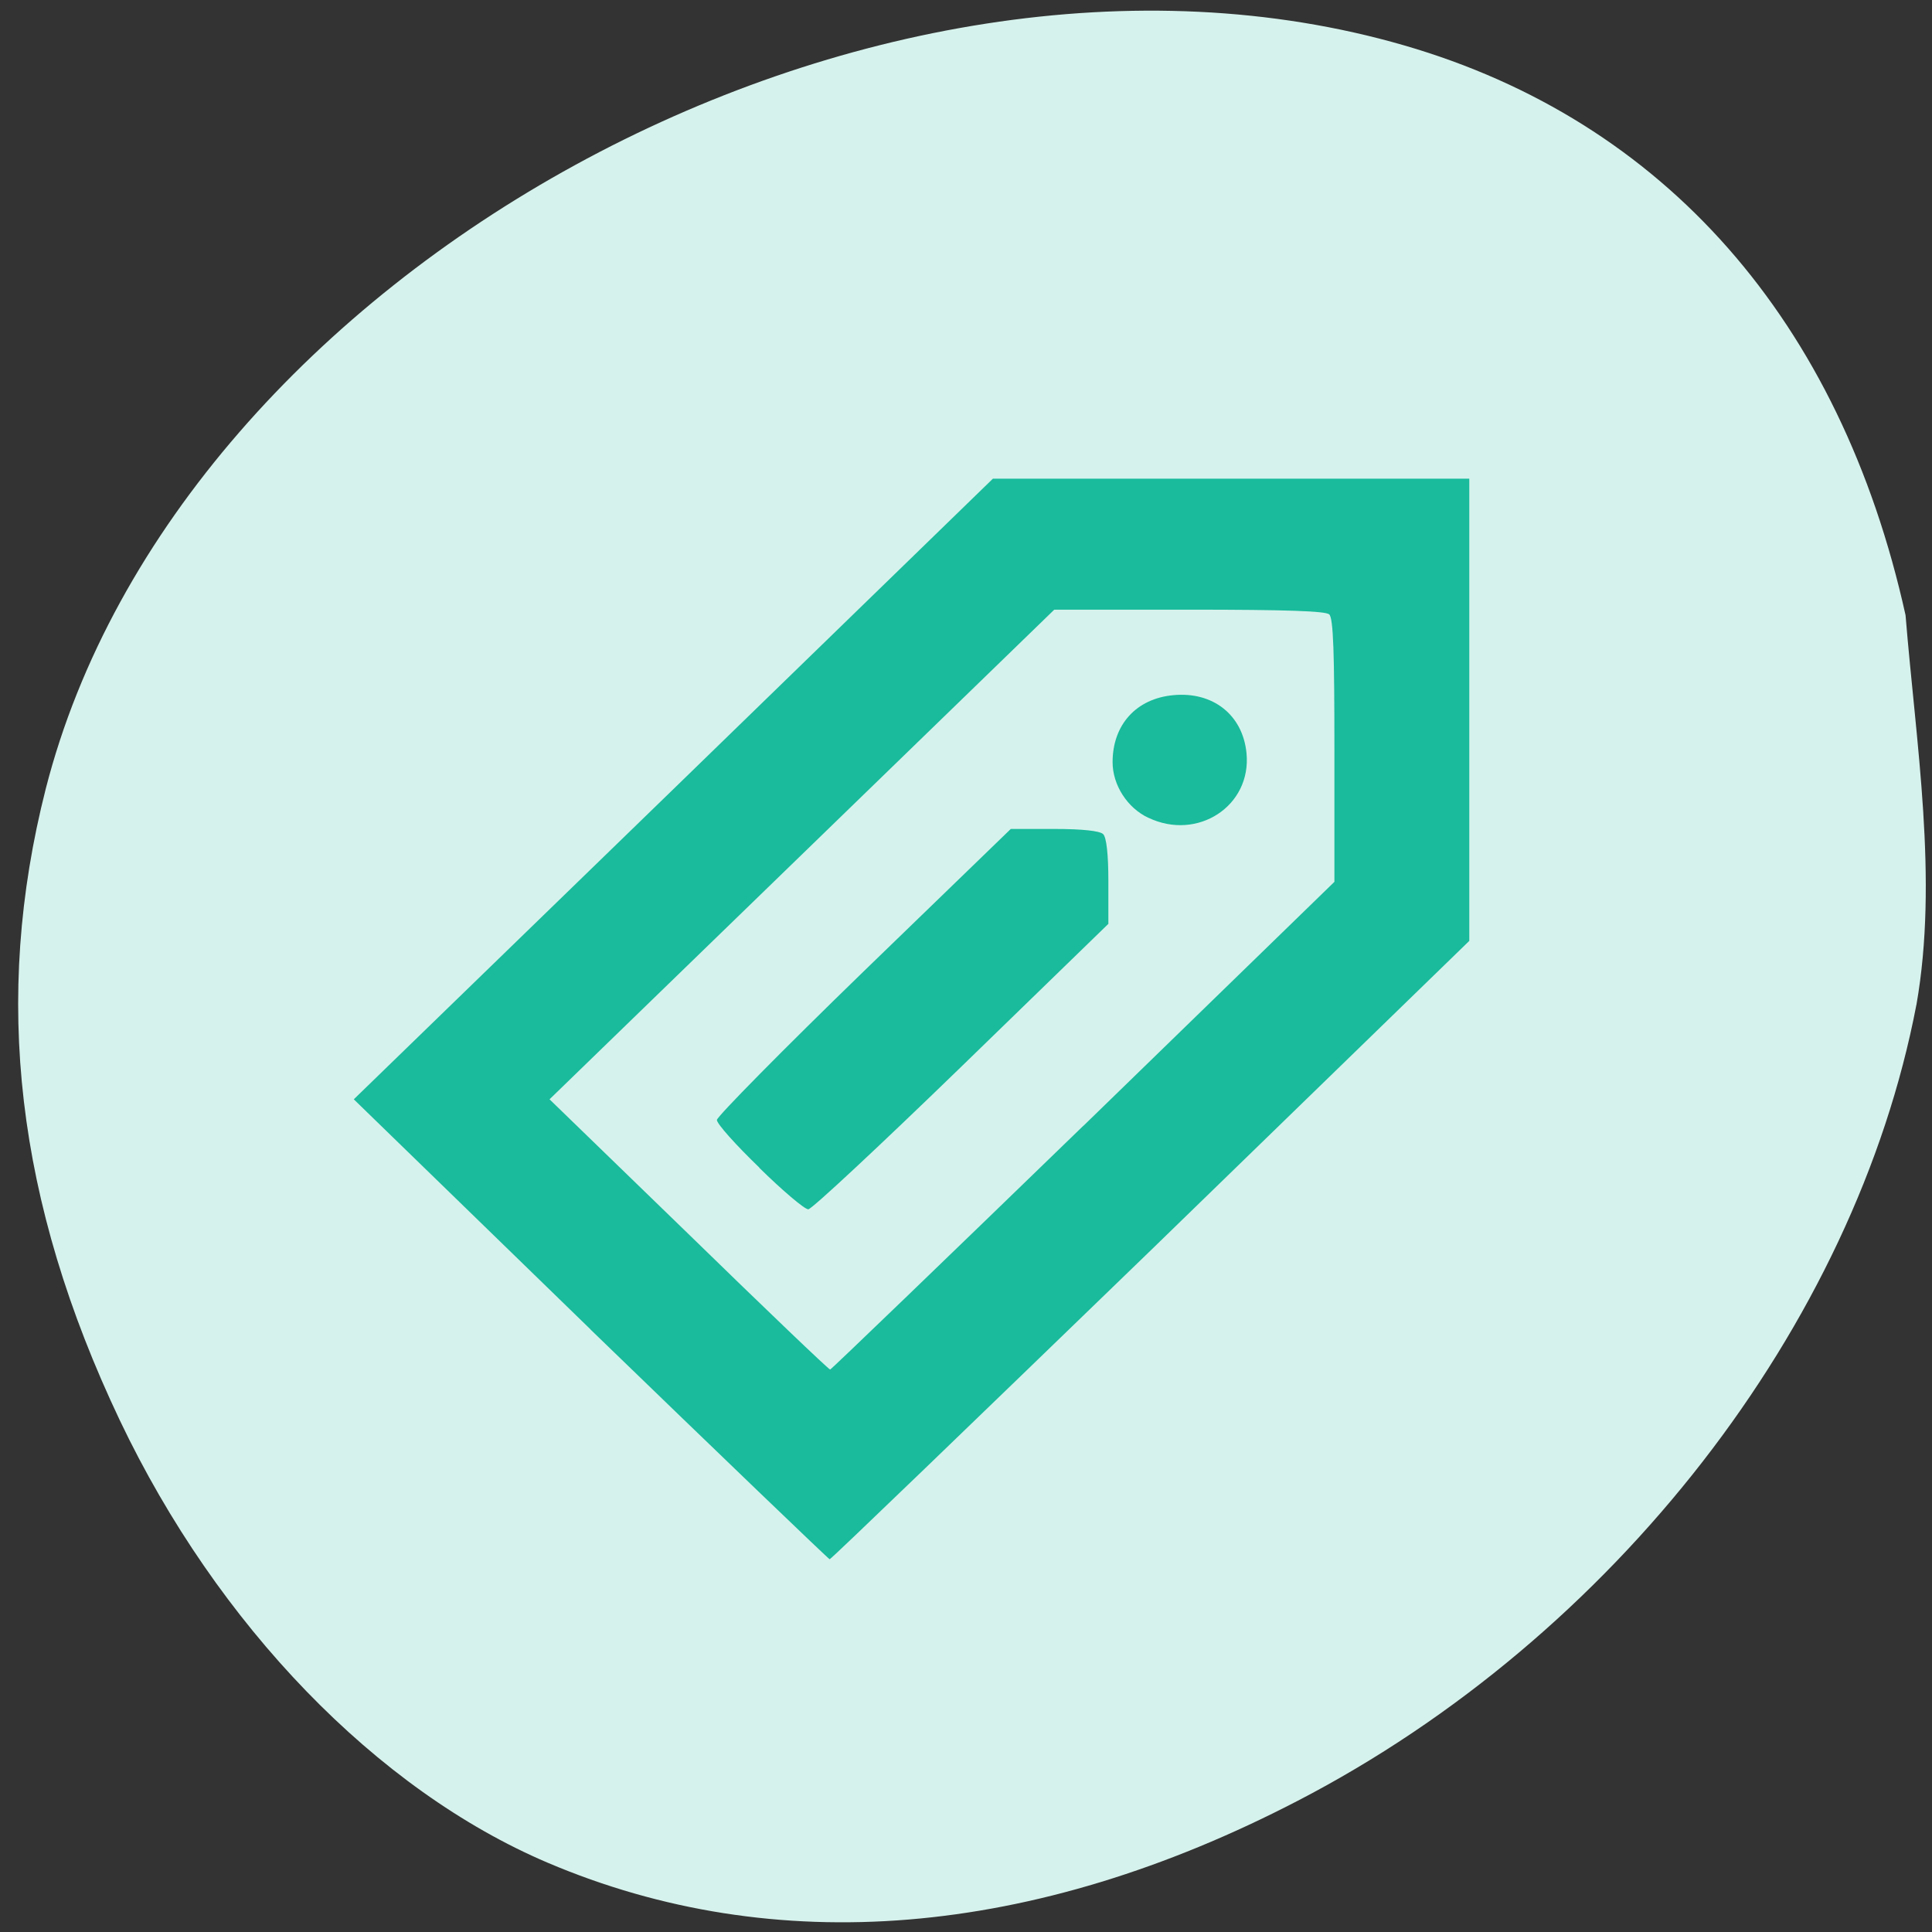 <svg xmlns="http://www.w3.org/2000/svg" viewBox="0 0 16 16"><rect x="0" y="0" width="16" height="16" fill="#333333" stroke="none"/><path d="m 15.871 8.32 c -0.508 2.66 -2.508 5.238 -5.125 6.594 c -2.191 1.137 -4.328 1.313 -6.211 0.512 c -1.414 -0.602 -2.734 -1.965 -3.543 -3.664 c -0.859 -1.809 -1.055 -3.492 -0.613 -5.23 c 1.098 -4.289 6.844 -7.434 11.25 -6.156 c 2.156 0.625 3.613 2.281 4.152 4.719 c 0.086 1.063 0.273 2.184 0.09 3.227" fill="#d6f2ec"/><path d="m 4.891 11.01 l -1.961 -1.906 l 2.648 -2.57 l 2.645 -2.57 h 3.945 v 3.828 l -2.637 2.562 c -1.453 1.406 -2.648 2.559 -2.66 2.559 c -0.008 0 -0.898 -0.855 -1.98 -1.902 m 4.082 -1.688 l 2.078 -2.02 v -1.086 c 0 -0.797 -0.008 -1.098 -0.043 -1.129 c -0.031 -0.027 -0.34 -0.039 -1.16 -0.039 h -1.117 l -4.18 4.055 l 1.152 1.117 c 0.633 0.617 1.16 1.121 1.172 1.121 c 0.008 0 0.953 -0.91 2.098 -2.02 m -2.684 0.348 c -0.195 -0.188 -0.352 -0.363 -0.352 -0.395 c 0 -0.027 0.547 -0.582 1.215 -1.23 l 1.219 -1.18 h 0.359 c 0.234 0 0.379 0.016 0.406 0.043 c 0.027 0.027 0.043 0.164 0.043 0.391 v 0.352 l -1.215 1.18 c -0.668 0.648 -1.242 1.184 -1.27 1.184 c -0.031 0 -0.215 -0.156 -0.406 -0.344 m 3.223 -2.898 c -0.176 -0.082 -0.297 -0.273 -0.297 -0.461 c 0 -0.309 0.195 -0.527 0.504 -0.555 c 0.328 -0.031 0.574 0.164 0.605 0.48 c 0.043 0.438 -0.406 0.73 -0.813 0.535" fill="#19bb9c"/></svg>